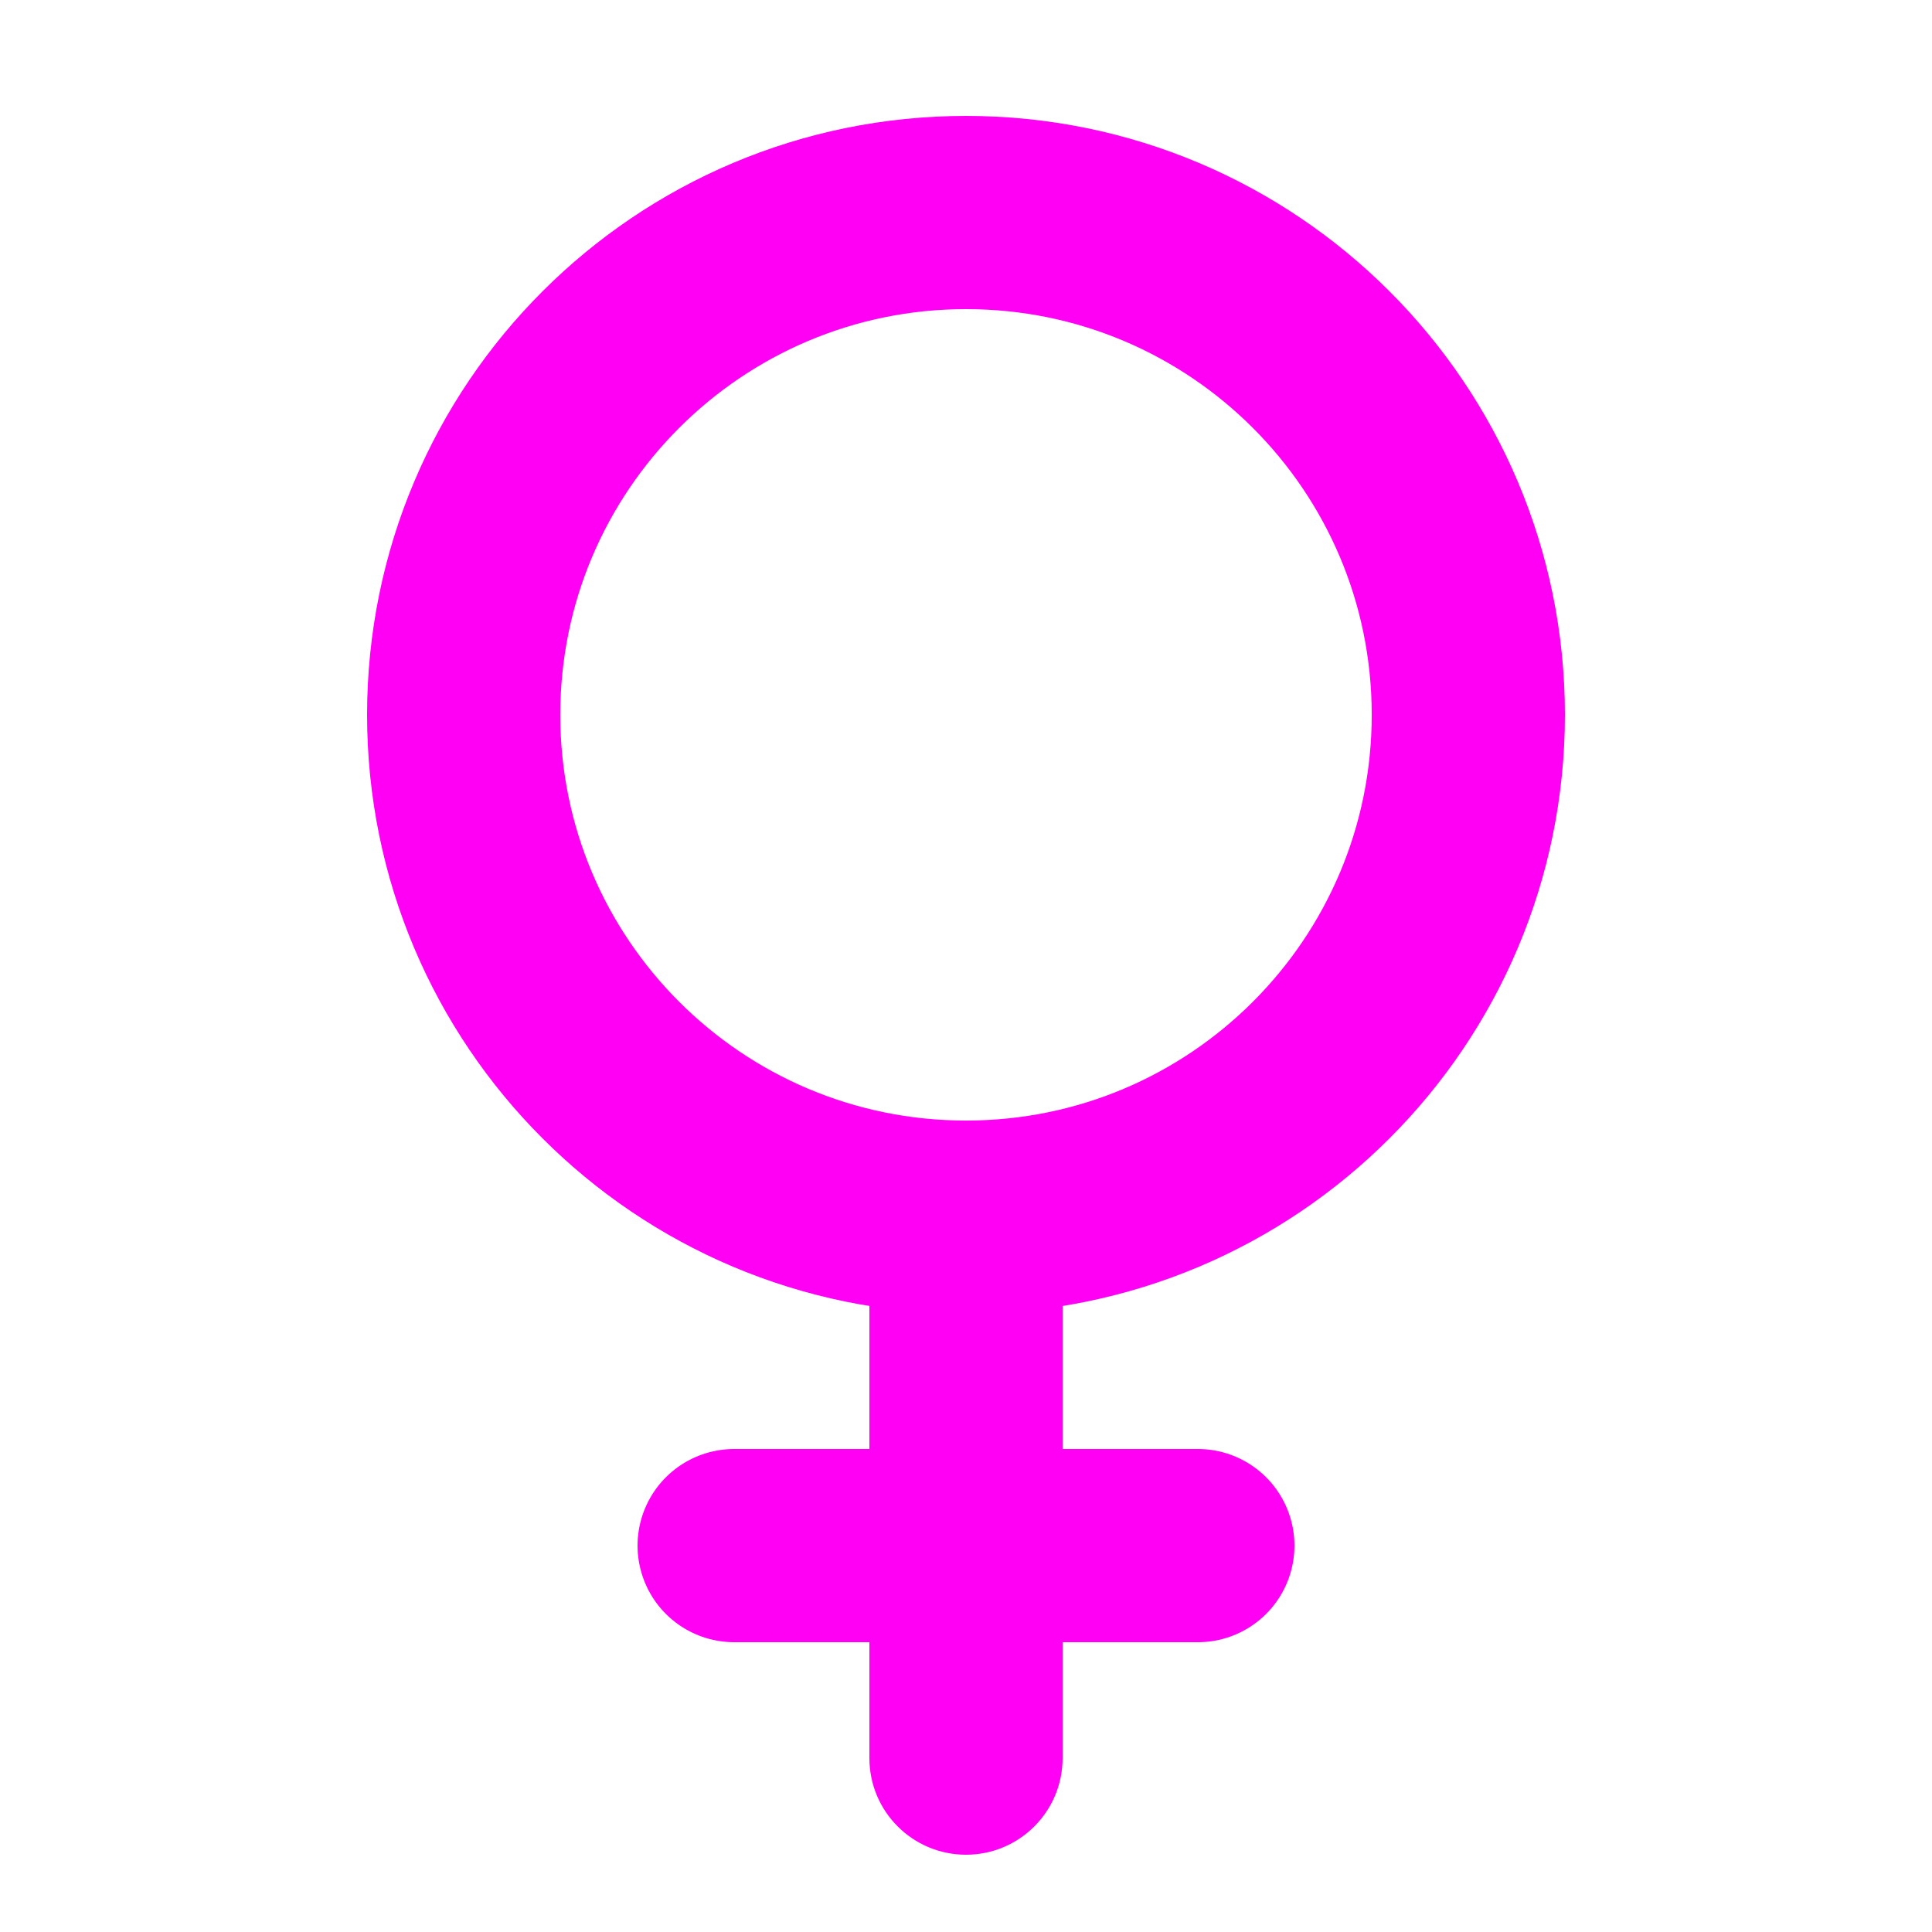 <svg width="50" height="50" viewBox="0 0 50 50" fill="none" xmlns="http://www.w3.org/2000/svg">
<path d="M25 31.5C32.18 31.5 38 25.68 38 18.5C38 11.32 32.18 5.5 25 5.5C17.82 5.5 12 11.32 12 18.5C12 25.68 17.82 31.5 25 31.5Z" stroke="#FF00F5" stroke-width="5"/>
<path d="M22.5 45.5C22.5 46.881 23.619 48 25 48C26.381 48 27.5 46.881 27.5 45.5H22.5ZM27.5 45.5V33H22.5V45.5H27.5Z" fill="#FF00F5"/>
<path d="M19 40H31" stroke="#FF00F5" stroke-width="5" stroke-linecap="round"/>
</svg>
